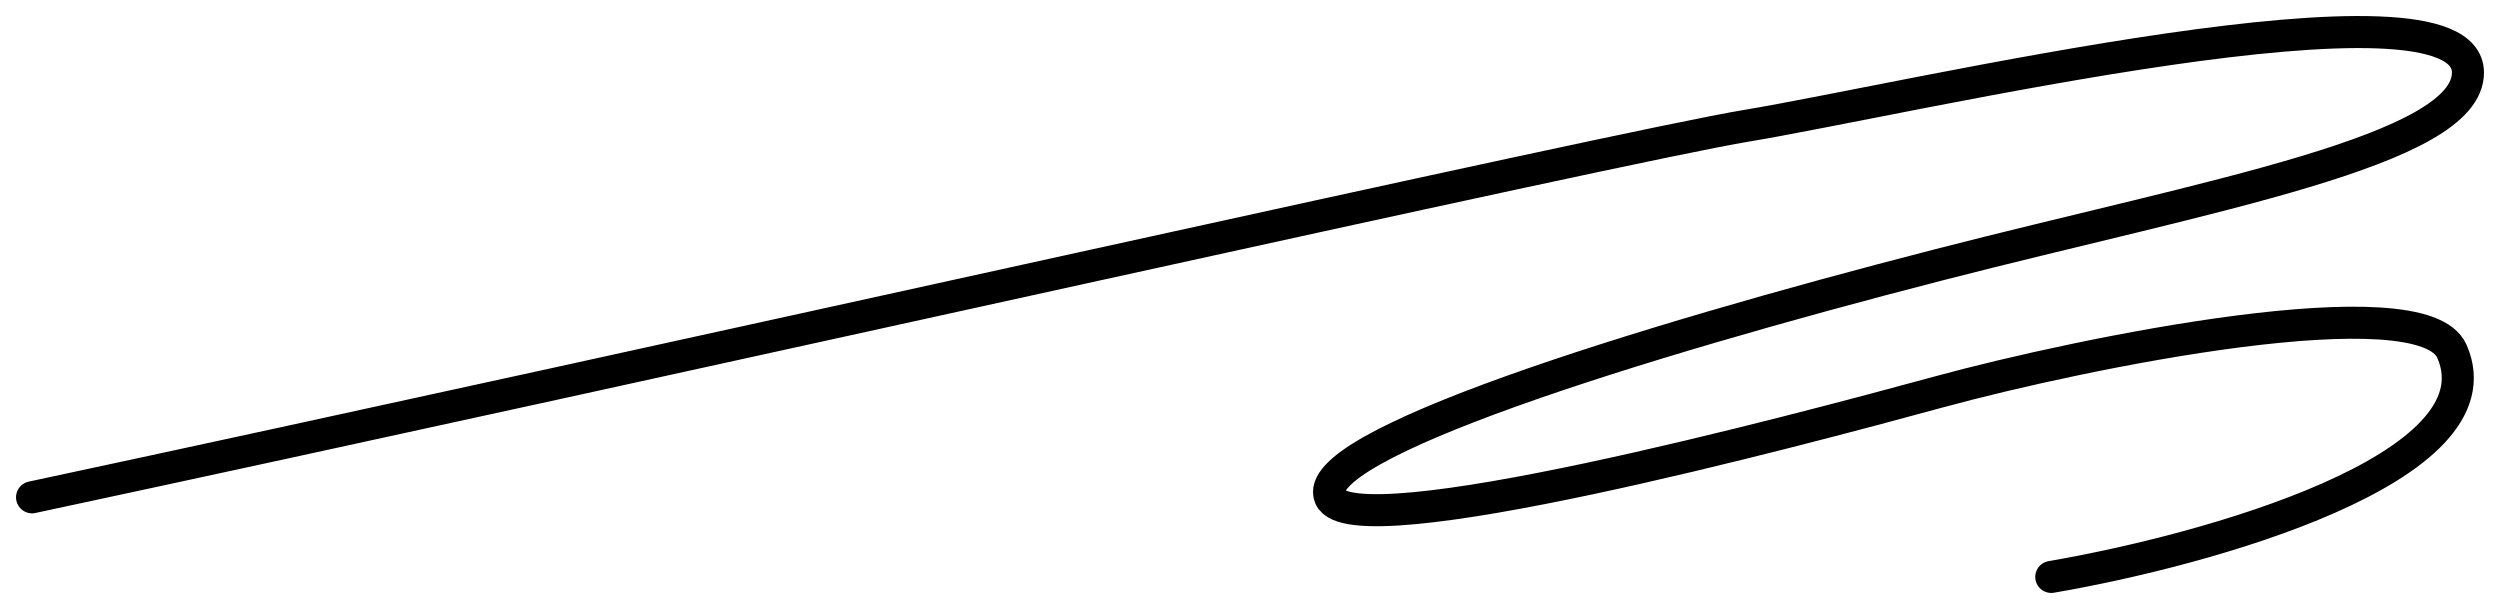 <svg width="78" height="19" viewBox="0 0 78 19" fill="none" xmlns="http://www.w3.org/2000/svg">
<path d="M1 15.516C21 11.237 50.5 4.585 54.5 3.922C59.5 3.094 77 -1.047 77 2.266C77 4.693 68.942 6.089 60.5 8.26C50.896 10.731 40.795 13.911 41.5 15.516C42.209 17.129 56 13.453 60.5 12.226C65 11 75.57 8.844 76.5 10.961C78.1 14.605 68.833 17.172 64 18" stroke="black" stroke-linecap="round"/>
</svg>
